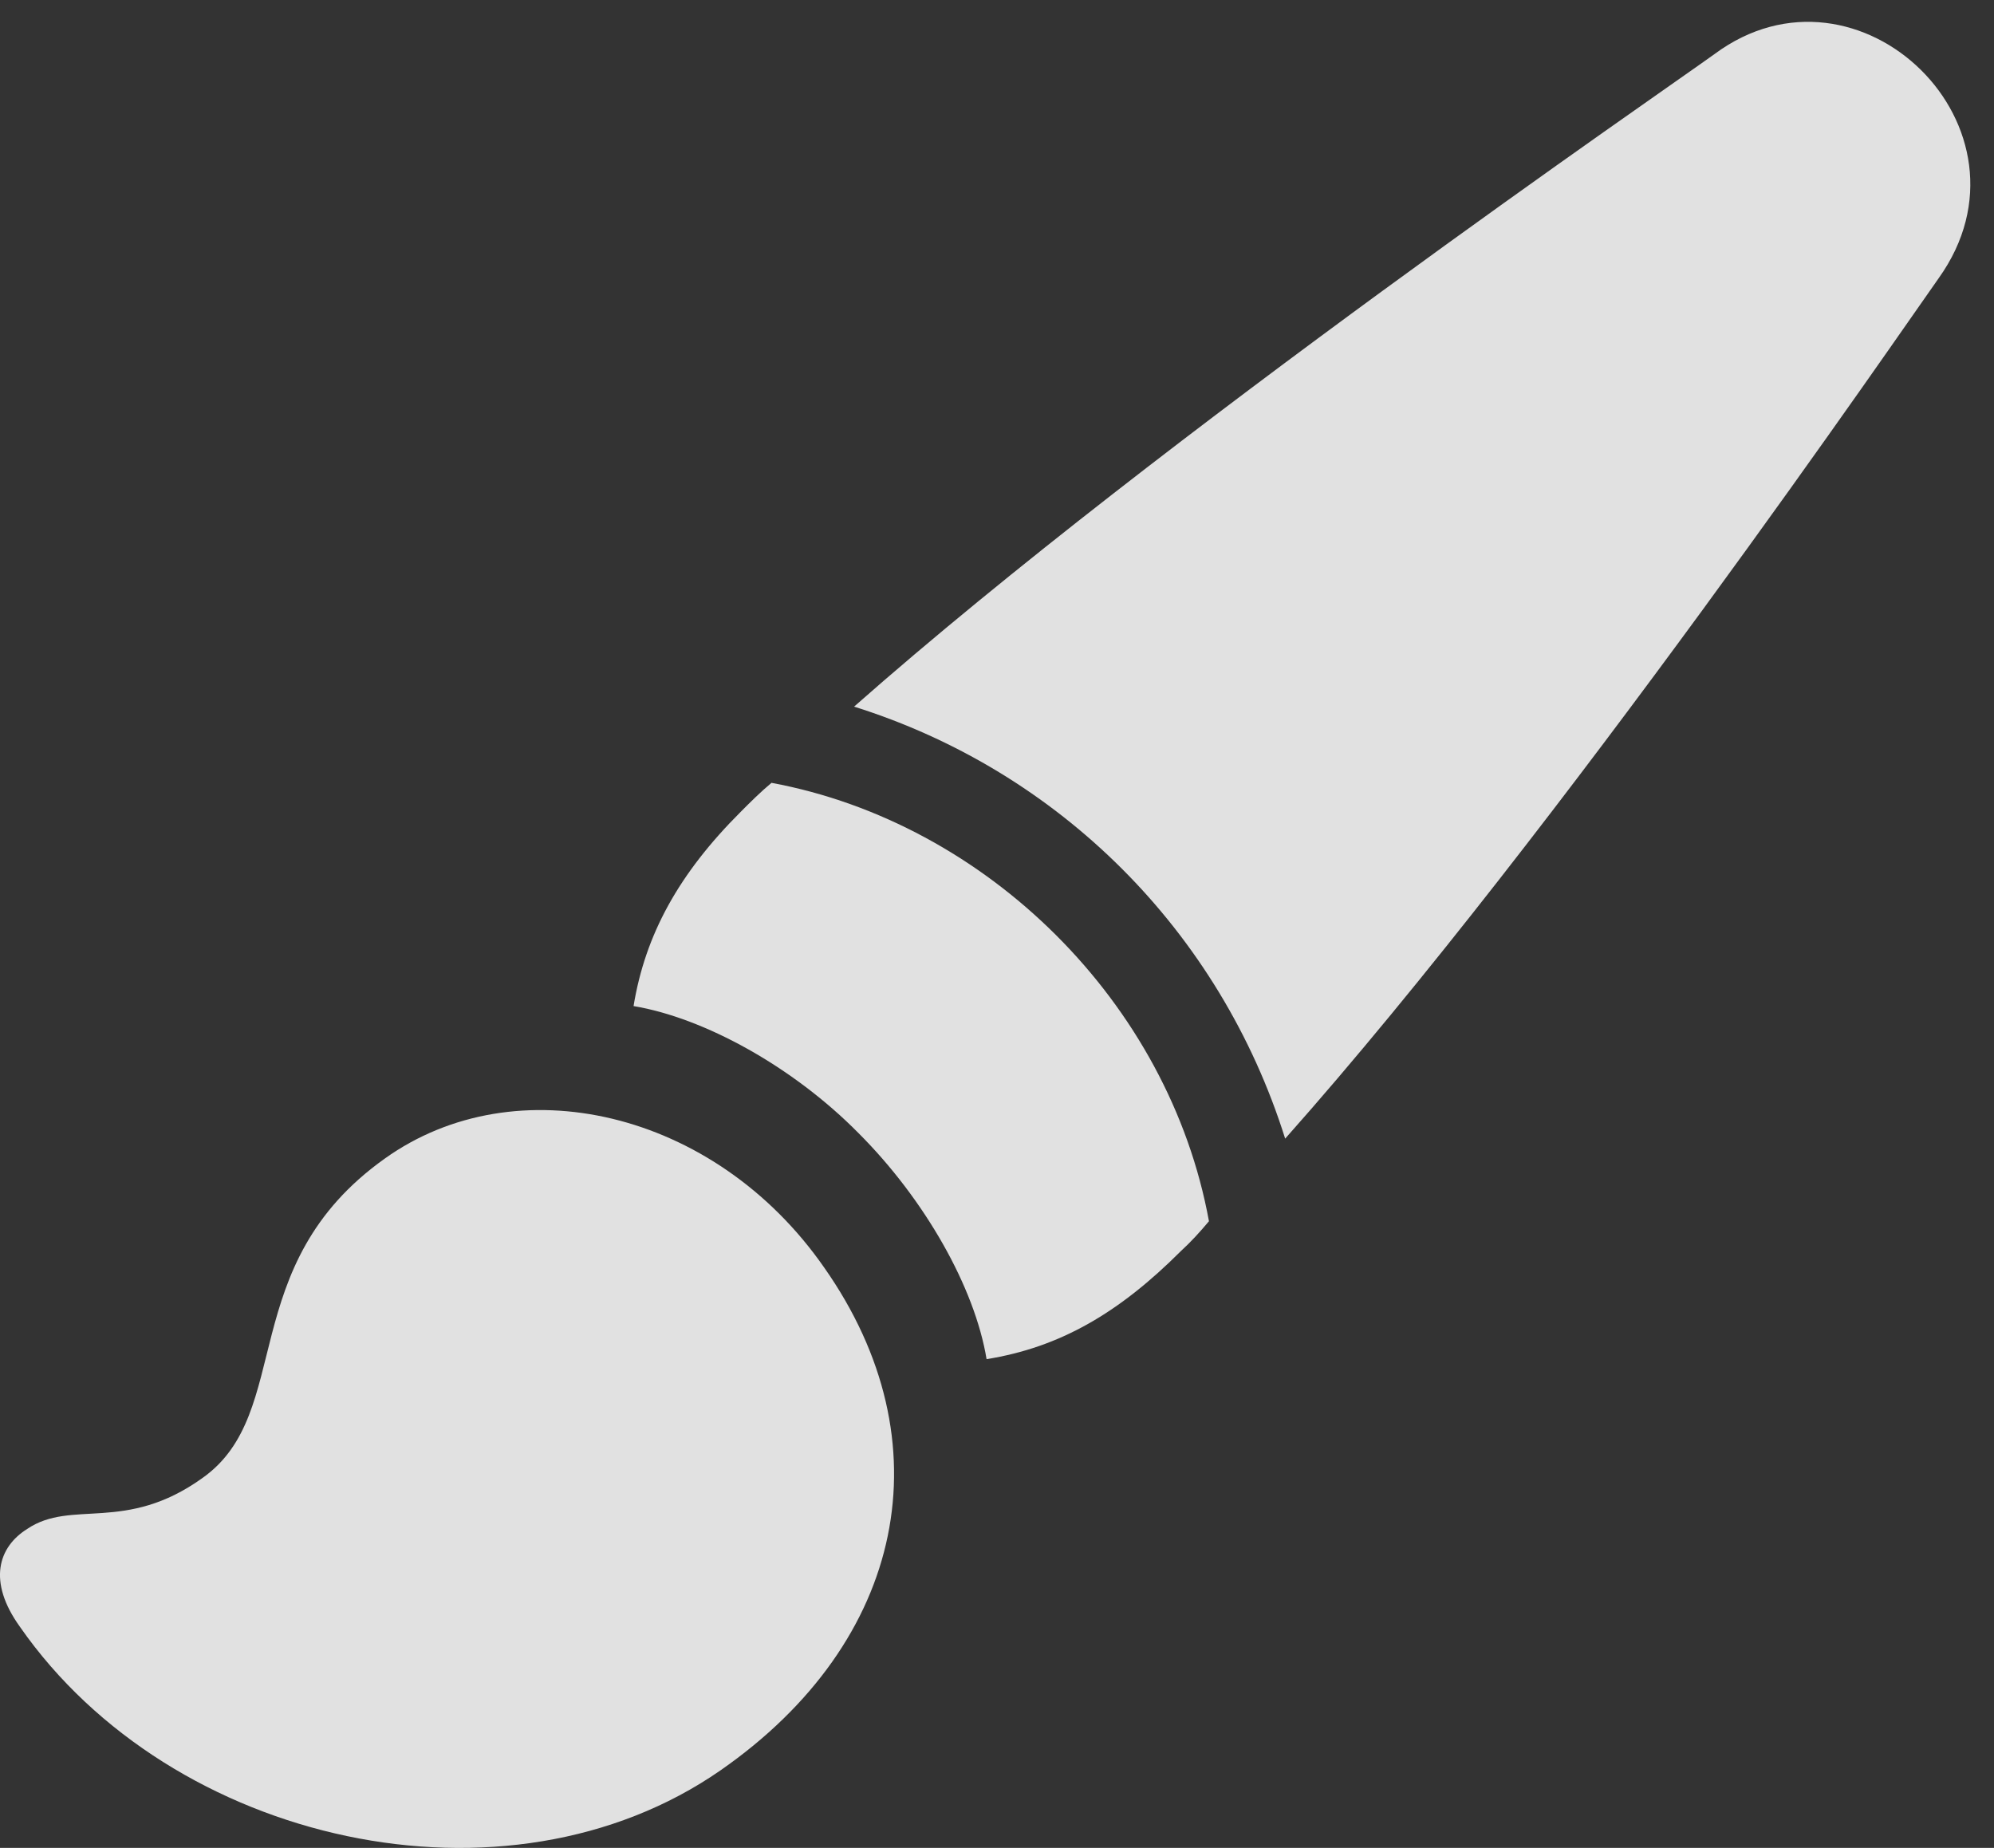 <?xml version="1.0" encoding="UTF-8"?>
<!--Generator: Apple Native CoreSVG 326-->
<!DOCTYPE svg
PUBLIC "-//W3C//DTD SVG 1.1//EN"
       "http://www.w3.org/Graphics/SVG/1.1/DTD/svg11.dtd">
<svg version="1.1" xmlns="http://www.w3.org/2000/svg" xmlns:xlink="http://www.w3.org/1999/xlink" viewBox="0 0 30.038 27.838">
 <rect x="0" y="0" width="30.038" height="27.838" fill="#333333" stroke="none"/>
 <g>
  <rect height="27.838" opacity="0" width="30.038" x="0" y="0"/>
  <path d="M0.301 24.508C2.585 27.789 7.629 28.91 10.856 26.668C13.645 24.727 14.26 21.719 12.415 19.094C10.76 16.715 7.766 16.045 5.797 17.453C3.528 19.067 4.444 21.282 3.049 22.266C1.887 23.1 1.081 22.58 0.411 23.032C-0.027 23.305-0.191 23.825 0.301 24.508ZM12.934 17.071C13.932 18.069 14.684 19.395 14.862 20.475C15.969 20.297 16.858 19.778 17.788 18.848C17.938 18.711 18.075 18.561 18.212 18.397C17.61 15.102 14.862 12.395 11.622 11.793C11.458 11.93 11.307 12.08 11.157 12.231C10.227 13.16 9.721 14.076 9.544 15.156C10.61 15.334 11.95 16.073 12.934 17.071ZM25.827 0.815C25.13 1.321 17.528 6.53 12.866 10.645C15.956 11.616 18.376 14.022 19.36 17.153C23.503 12.491 28.698 4.903 29.204 4.192C30.817 1.936 28.001-0.799 25.827 0.815Z" fill="white" fill-opacity="0.85"/>
 </g>
</svg>
